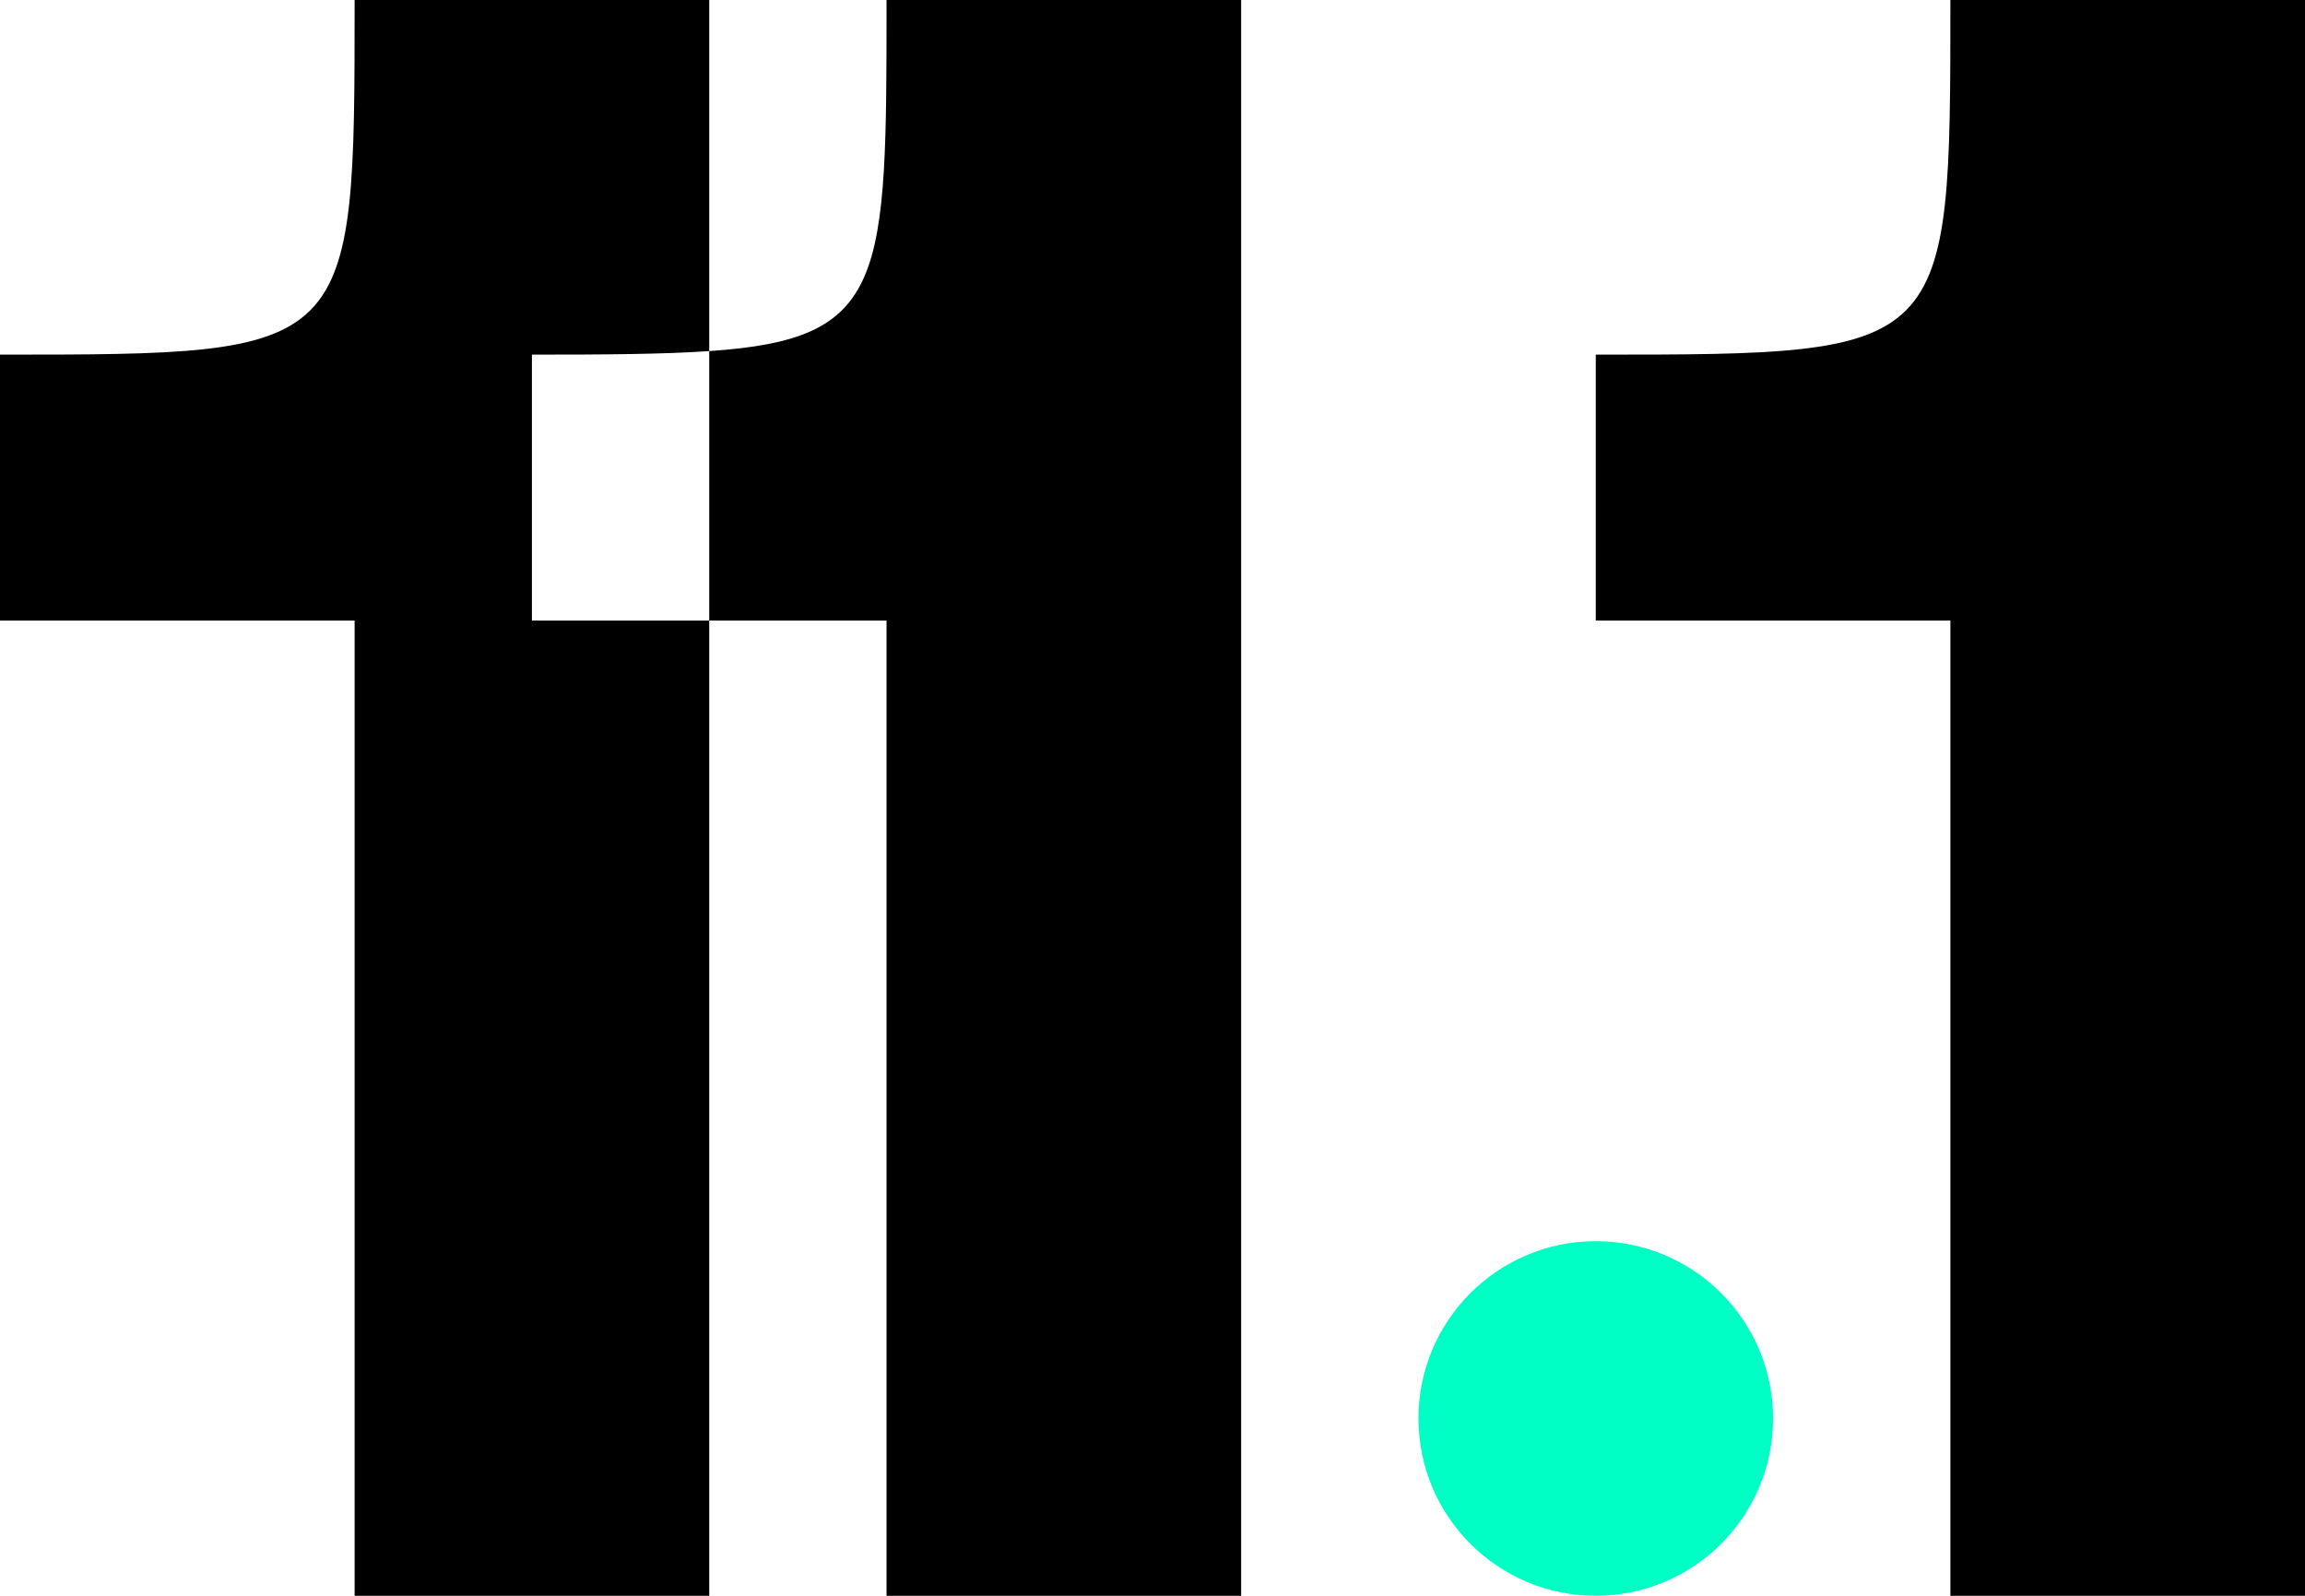 <svg width="13" height="9" viewBox="0 0 13 9" fill="none" xmlns="http://www.w3.org/2000/svg">
<path d="M4 1.98C3.74 1.998 3.413 2 3 2V3.5H4V9H2V3.5H0V2C2 2 2 2 2 0H4V1.98ZM7 9H5V3.5H4V1.98C5 1.913 5 1.587 5 0H7V9Z" fill="black"/>
<path d="M13 9H11V3.5H9V2C11 2 11 2 11 0H13V9Z" fill="black"/>
<circle cx="9" cy="8" r="1" fill="#00FFC4"/>
</svg>
